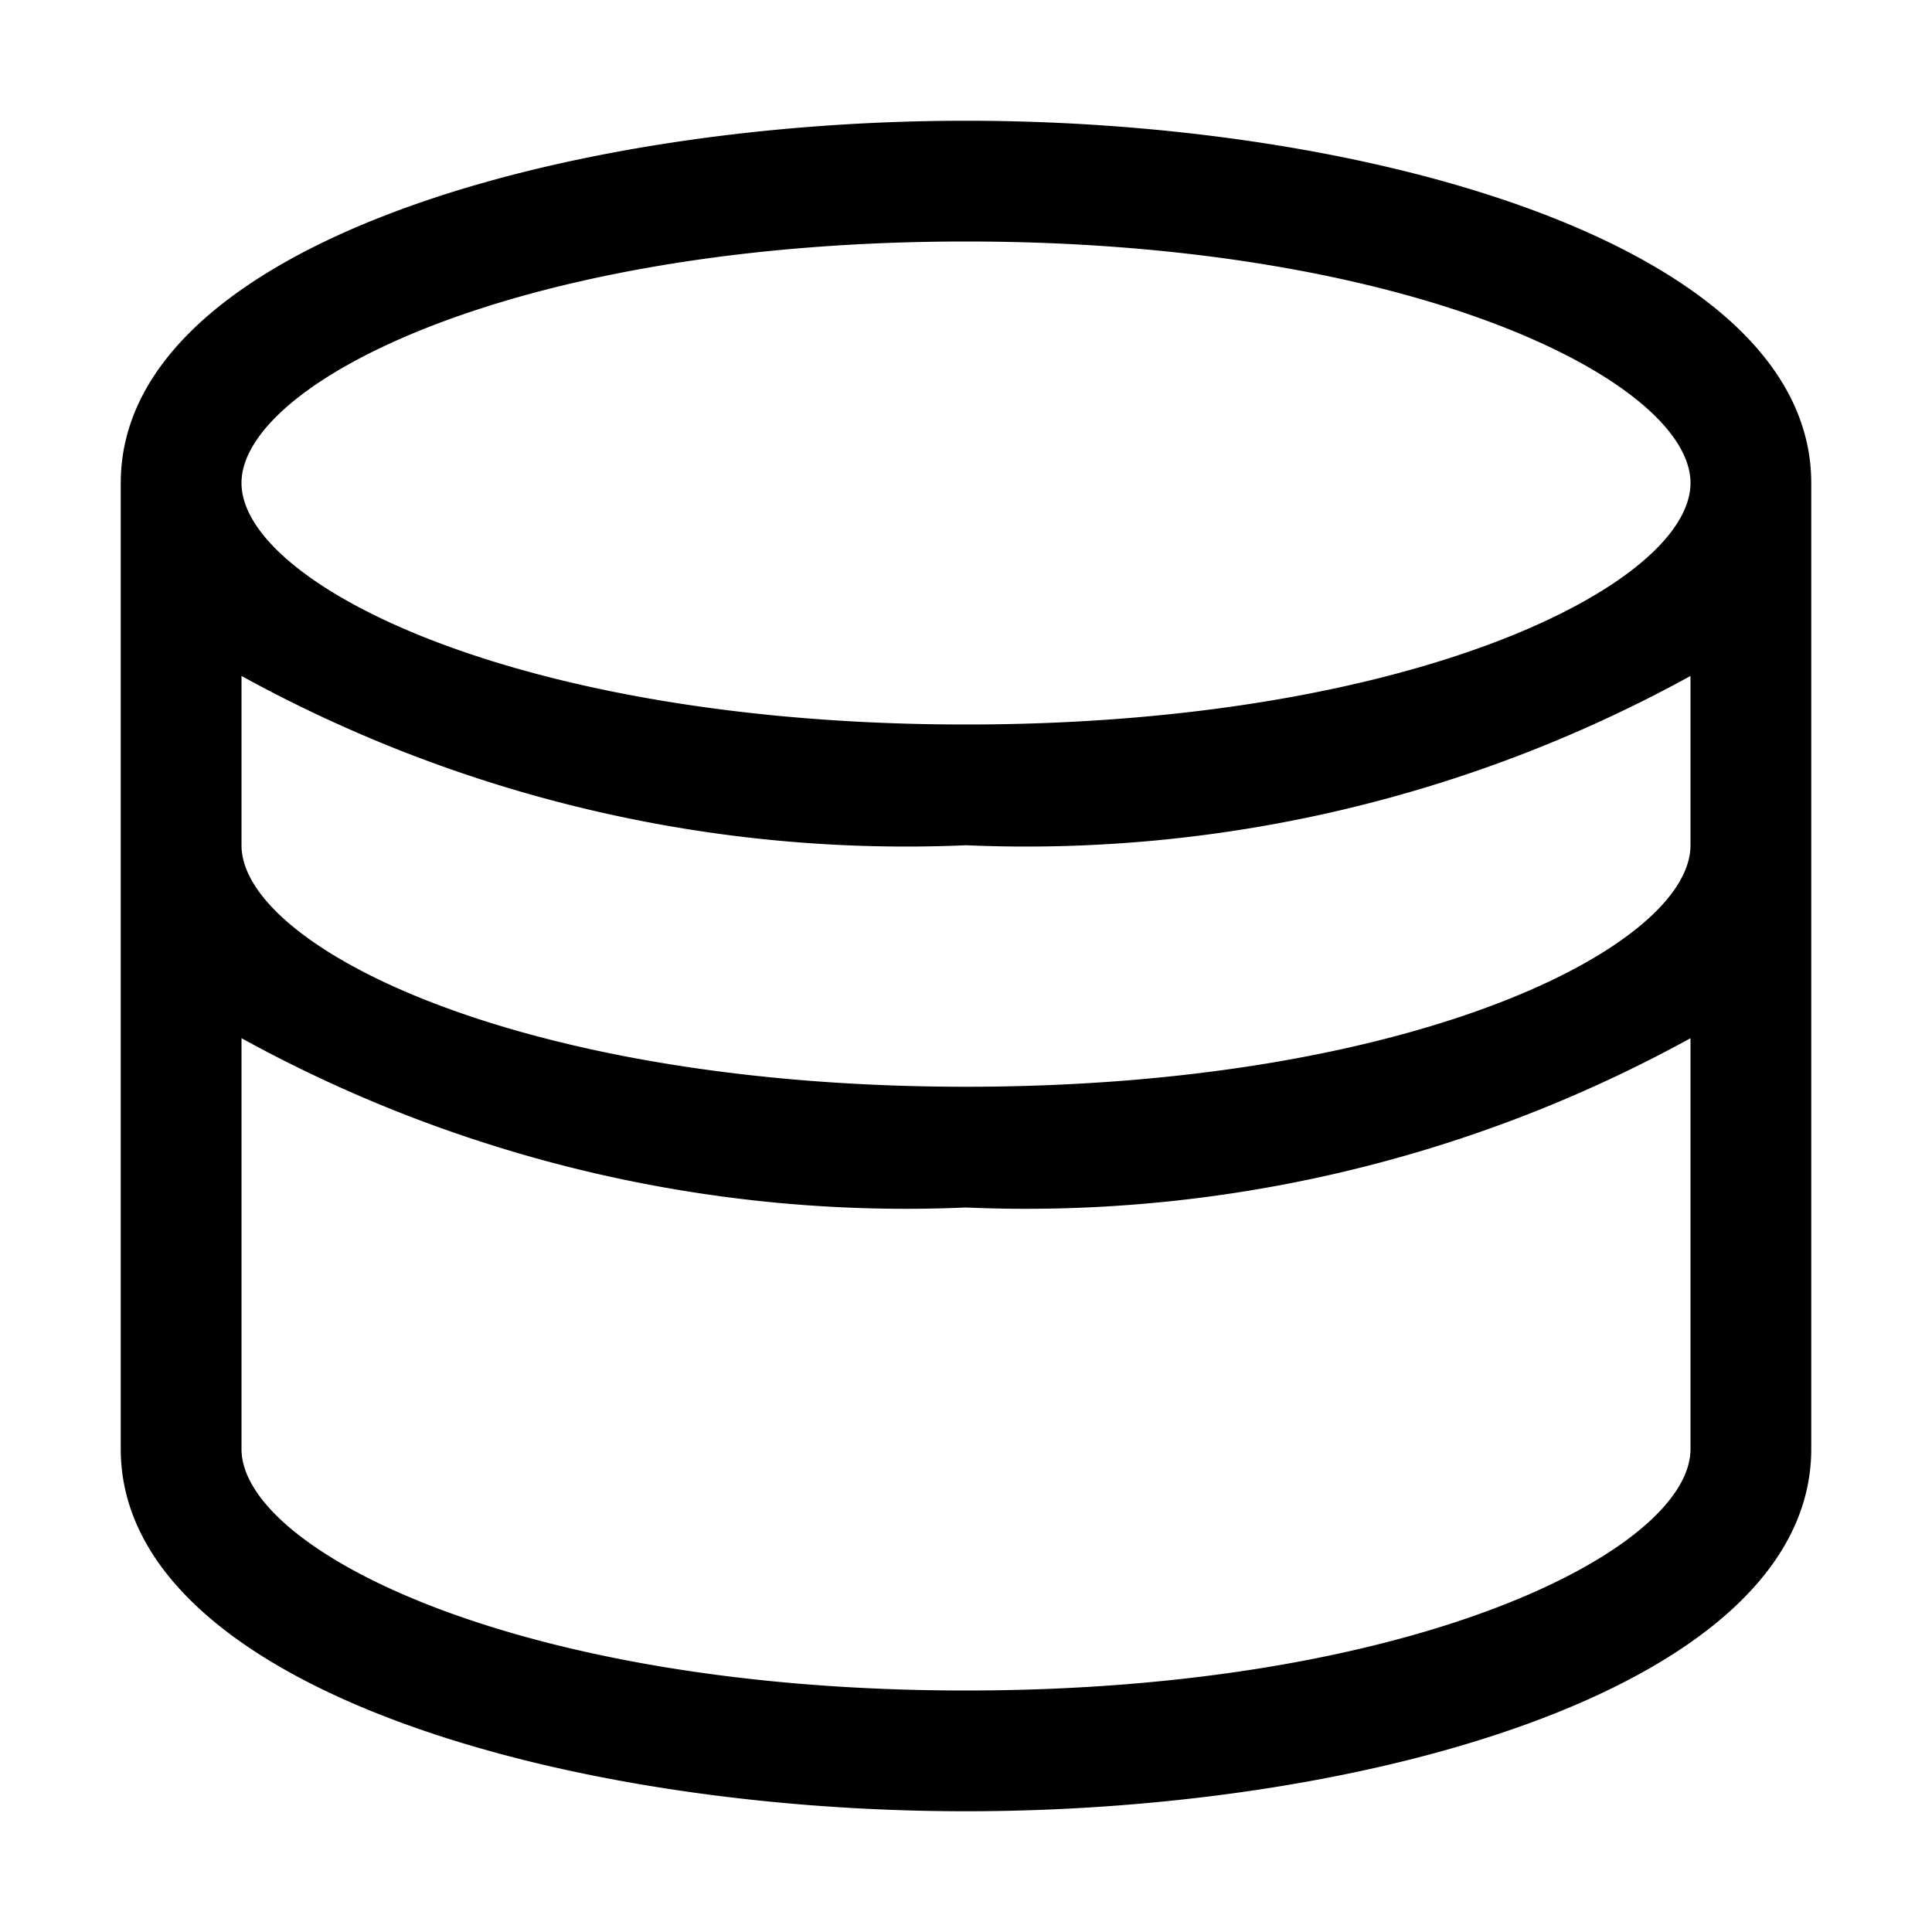 <svg id="icons" xmlns="http://www.w3.org/2000/svg" viewBox="0 0 16 16"><path d="M15 12V4c0-1.948-3.606-3-7-3S1 2.052 1 4v8c0 1.948 3.606 3 7 3s7-1.052 7-3zM8 2c3.718 0 6 1.165 6 2s-2.282 2-6 2-6-1.165-6-2 2.282-2 6-2zM2 5.598A11.423 11.423 0 0 0 8 7a11.423 11.423 0 0 0 6-1.402V7c0 .835-2.282 2-6 2S2 7.835 2 7zM2 12V8.598A11.423 11.423 0 0 0 8 10a11.423 11.423 0 0 0 6-1.402V12c0 .835-2.282 2-6 2s-6-1.165-6-2z"/></svg>